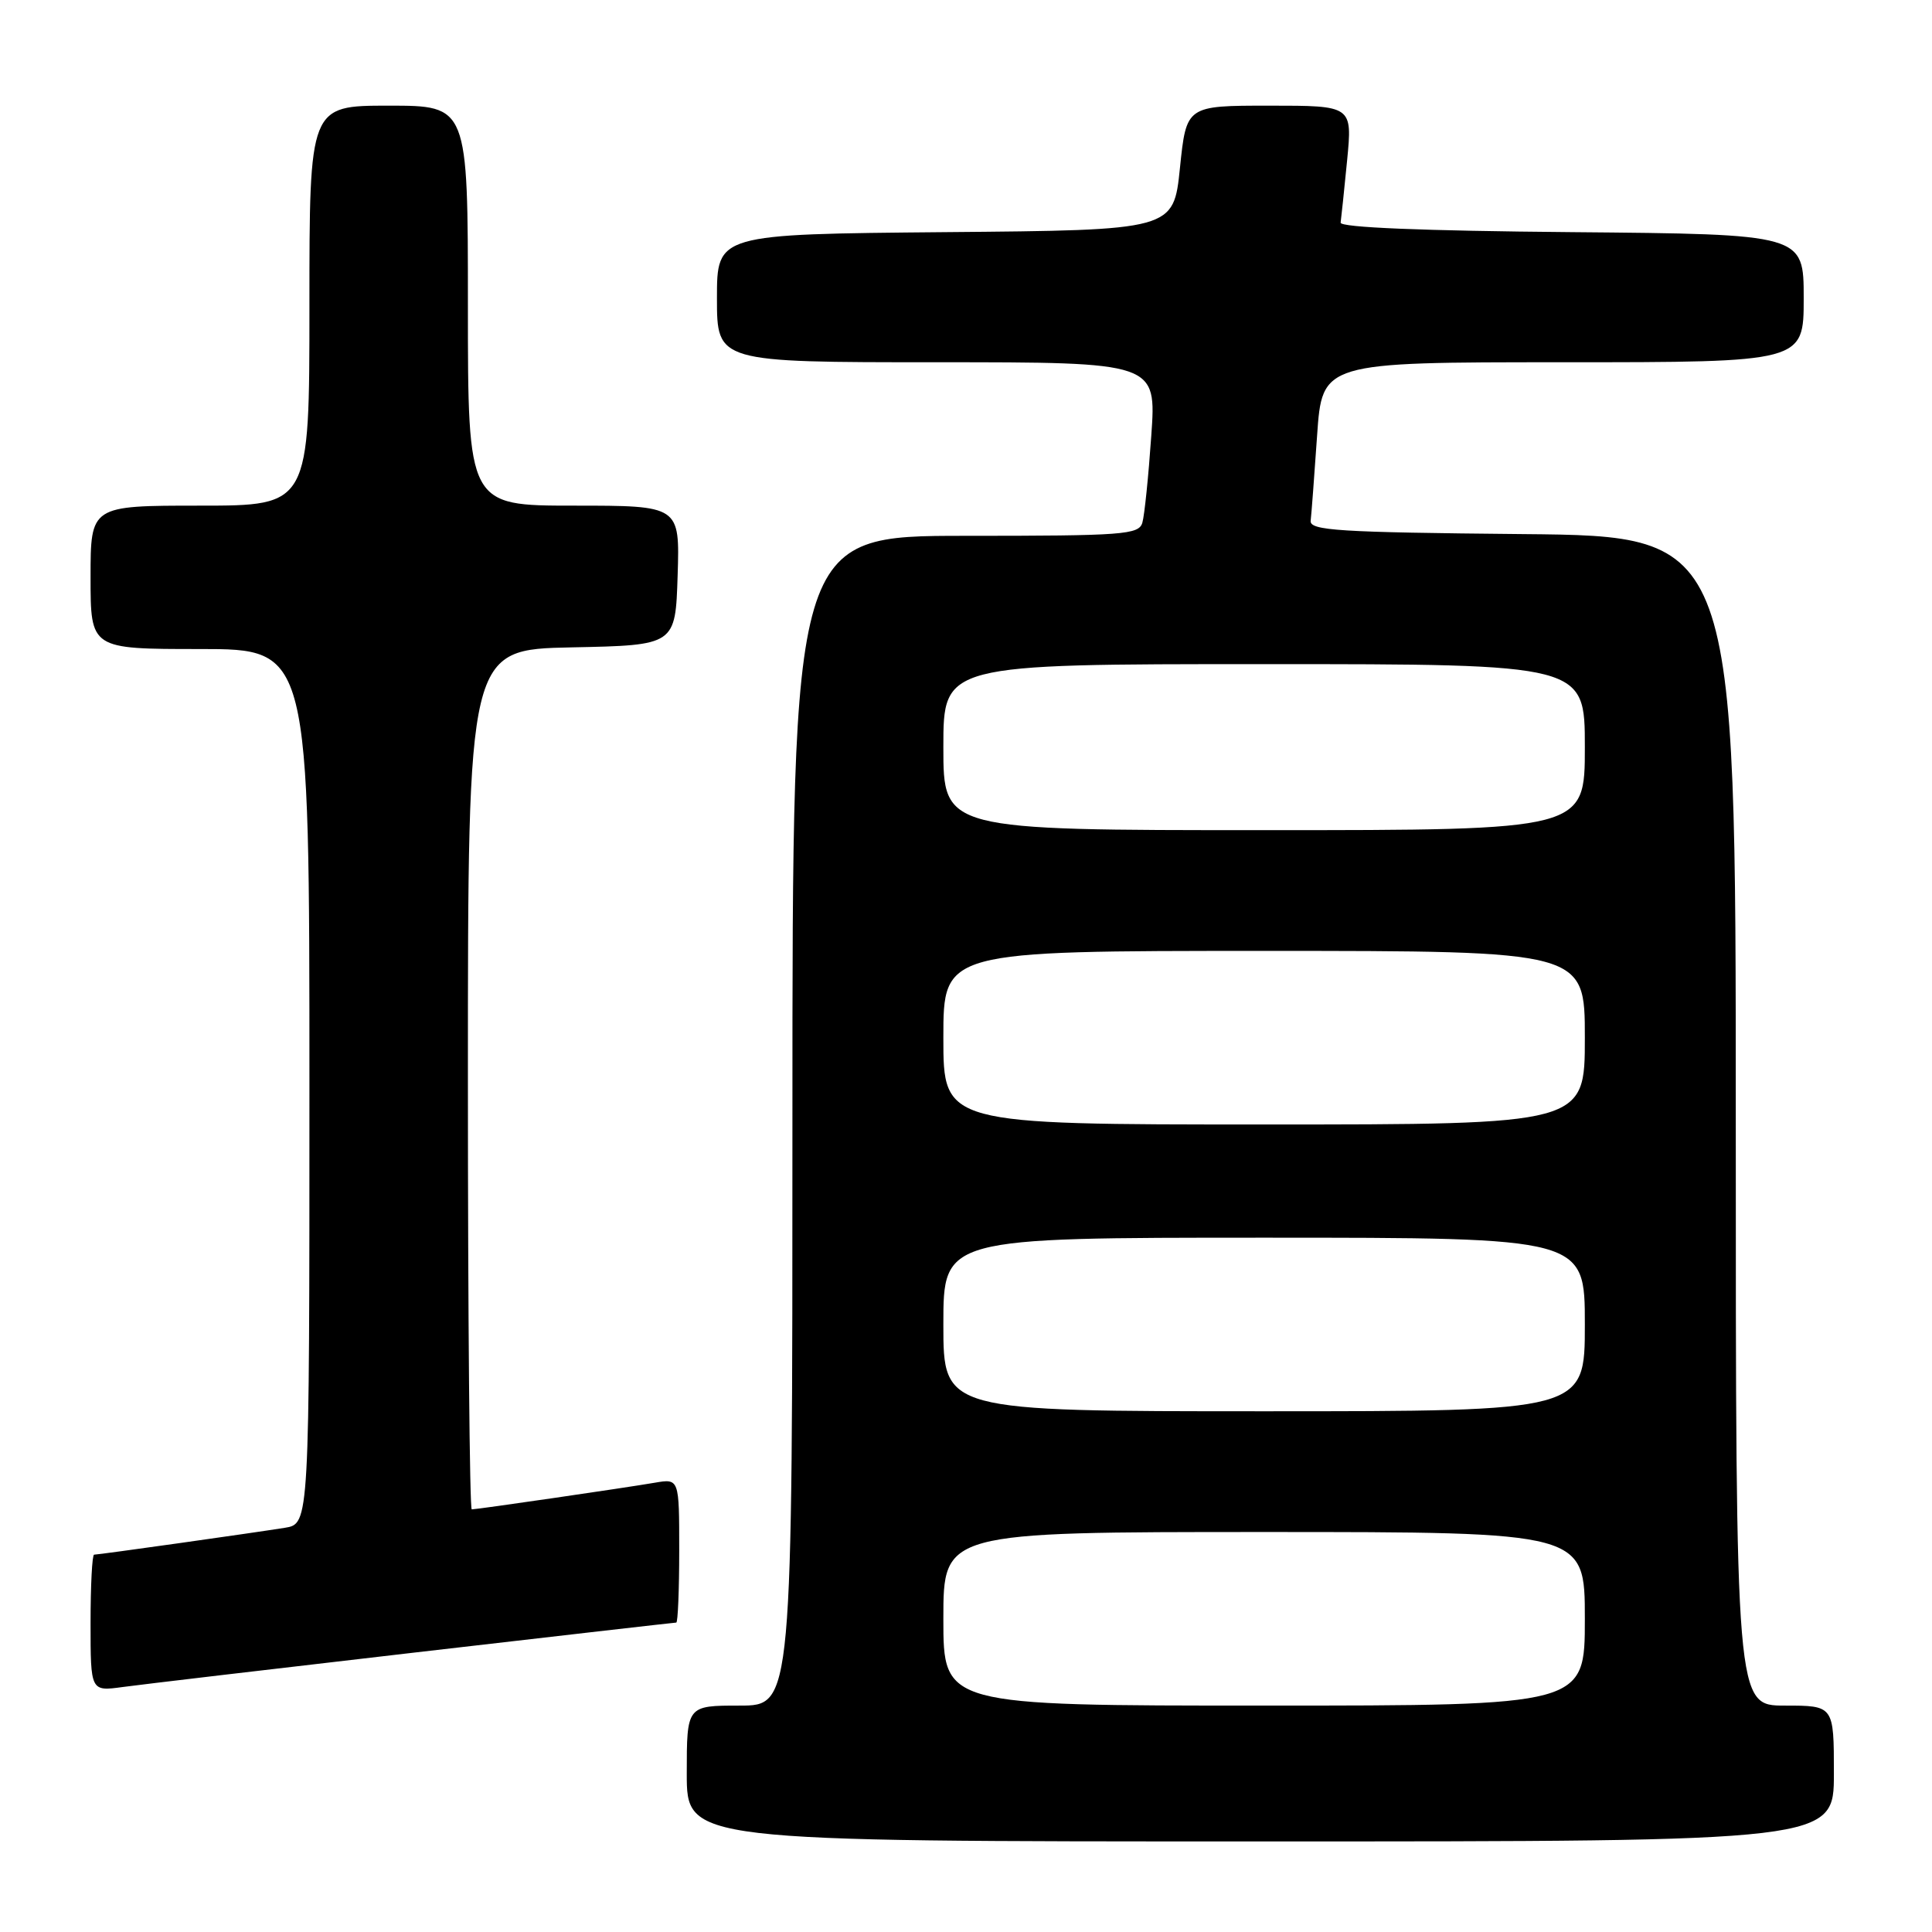 <?xml version="1.0" encoding="UTF-8" standalone="no"?>
<!DOCTYPE svg PUBLIC "-//W3C//DTD SVG 1.1//EN" "http://www.w3.org/Graphics/SVG/1.1/DTD/svg11.dtd" >
<svg xmlns="http://www.w3.org/2000/svg" xmlns:xlink="http://www.w3.org/1999/xlink" version="1.1" viewBox="0 0 256 256">
 <g >
 <path fill="currentColor"
d=" M 243.00 235.00 C 243.00 226.00 243.00 226.00 236.50 226.00 C 230.00 226.00 230.00 226.00 230.00 148.52 C 230.00 71.03 230.00 71.03 201.75 70.77 C 177.33 70.54 173.52 70.30 173.67 69.00 C 173.77 68.17 174.15 63.11 174.52 57.75 C 175.19 48.00 175.19 48.00 207.09 48.00 C 239.00 48.00 239.00 48.00 239.00 39.51 C 239.00 31.03 239.00 31.03 208.25 30.76 C 188.47 30.59 177.55 30.14 177.64 29.50 C 177.72 28.95 178.11 25.24 178.50 21.25 C 179.20 14.00 179.20 14.00 168.20 14.00 C 157.20 14.00 157.20 14.00 156.35 22.25 C 155.50 30.50 155.50 30.50 125.25 30.76 C 95.00 31.03 95.00 31.03 95.00 39.51 C 95.00 48.00 95.00 48.00 124.12 48.00 C 153.24 48.00 153.24 48.00 152.55 57.75 C 152.18 63.11 151.65 68.29 151.37 69.25 C 150.91 70.85 148.91 71.00 127.93 71.00 C 105.00 71.00 105.00 71.00 105.00 148.50 C 105.00 226.00 105.00 226.00 98.00 226.00 C 91.00 226.00 91.00 226.00 91.00 235.00 C 91.00 244.00 91.00 244.00 167.00 244.00 C 243.00 244.00 243.00 244.00 243.00 235.00 Z  M 54.86 218.98 C 73.76 216.79 89.40 215.00 89.61 215.00 C 89.82 215.00 90.00 210.70 90.00 205.45 C 90.00 195.91 90.00 195.91 86.75 196.47 C 82.79 197.15 63.21 200.00 62.51 200.00 C 62.23 200.00 62.00 174.36 62.00 143.03 C 62.00 86.06 62.00 86.06 75.75 85.78 C 89.50 85.50 89.50 85.50 89.79 76.25 C 90.08 67.00 90.08 67.00 76.04 67.00 C 62.00 67.00 62.00 67.00 62.00 40.50 C 62.00 14.00 62.00 14.00 51.50 14.00 C 41.00 14.00 41.00 14.00 41.00 40.50 C 41.00 67.00 41.00 67.00 26.50 67.00 C 12.00 67.00 12.00 67.00 12.00 76.50 C 12.00 86.00 12.00 86.00 26.50 86.00 C 41.00 86.00 41.00 86.00 41.00 143.95 C 41.00 201.91 41.00 201.91 37.75 202.44 C 33.58 203.11 13.09 206.00 12.47 206.00 C 12.21 206.00 12.00 210.08 12.00 215.06 C 12.00 224.12 12.00 224.12 16.25 223.54 C 18.59 223.22 35.96 221.17 54.86 218.98 Z  M 125.00 214.50 C 125.00 203.00 125.00 203.00 167.50 203.00 C 210.00 203.00 210.00 203.00 210.00 214.50 C 210.00 226.00 210.00 226.00 167.50 226.00 C 125.00 226.00 125.00 226.00 125.00 214.50 Z  M 125.00 175.50 C 125.00 164.00 125.00 164.00 167.50 164.00 C 210.00 164.00 210.00 164.00 210.00 175.50 C 210.00 187.00 210.00 187.00 167.50 187.00 C 125.00 187.00 125.00 187.00 125.00 175.50 Z  M 125.00 137.50 C 125.00 126.00 125.00 126.00 167.50 126.00 C 210.00 126.00 210.00 126.00 210.00 137.50 C 210.00 149.00 210.00 149.00 167.50 149.00 C 125.00 149.00 125.00 149.00 125.00 137.50 Z  M 125.00 99.00 C 125.00 88.00 125.00 88.00 167.50 88.00 C 210.00 88.00 210.00 88.00 210.00 99.00 C 210.00 110.00 210.00 110.00 167.50 110.00 C 125.00 110.00 125.00 110.00 125.00 99.00 Z "/>
</g>
</svg>